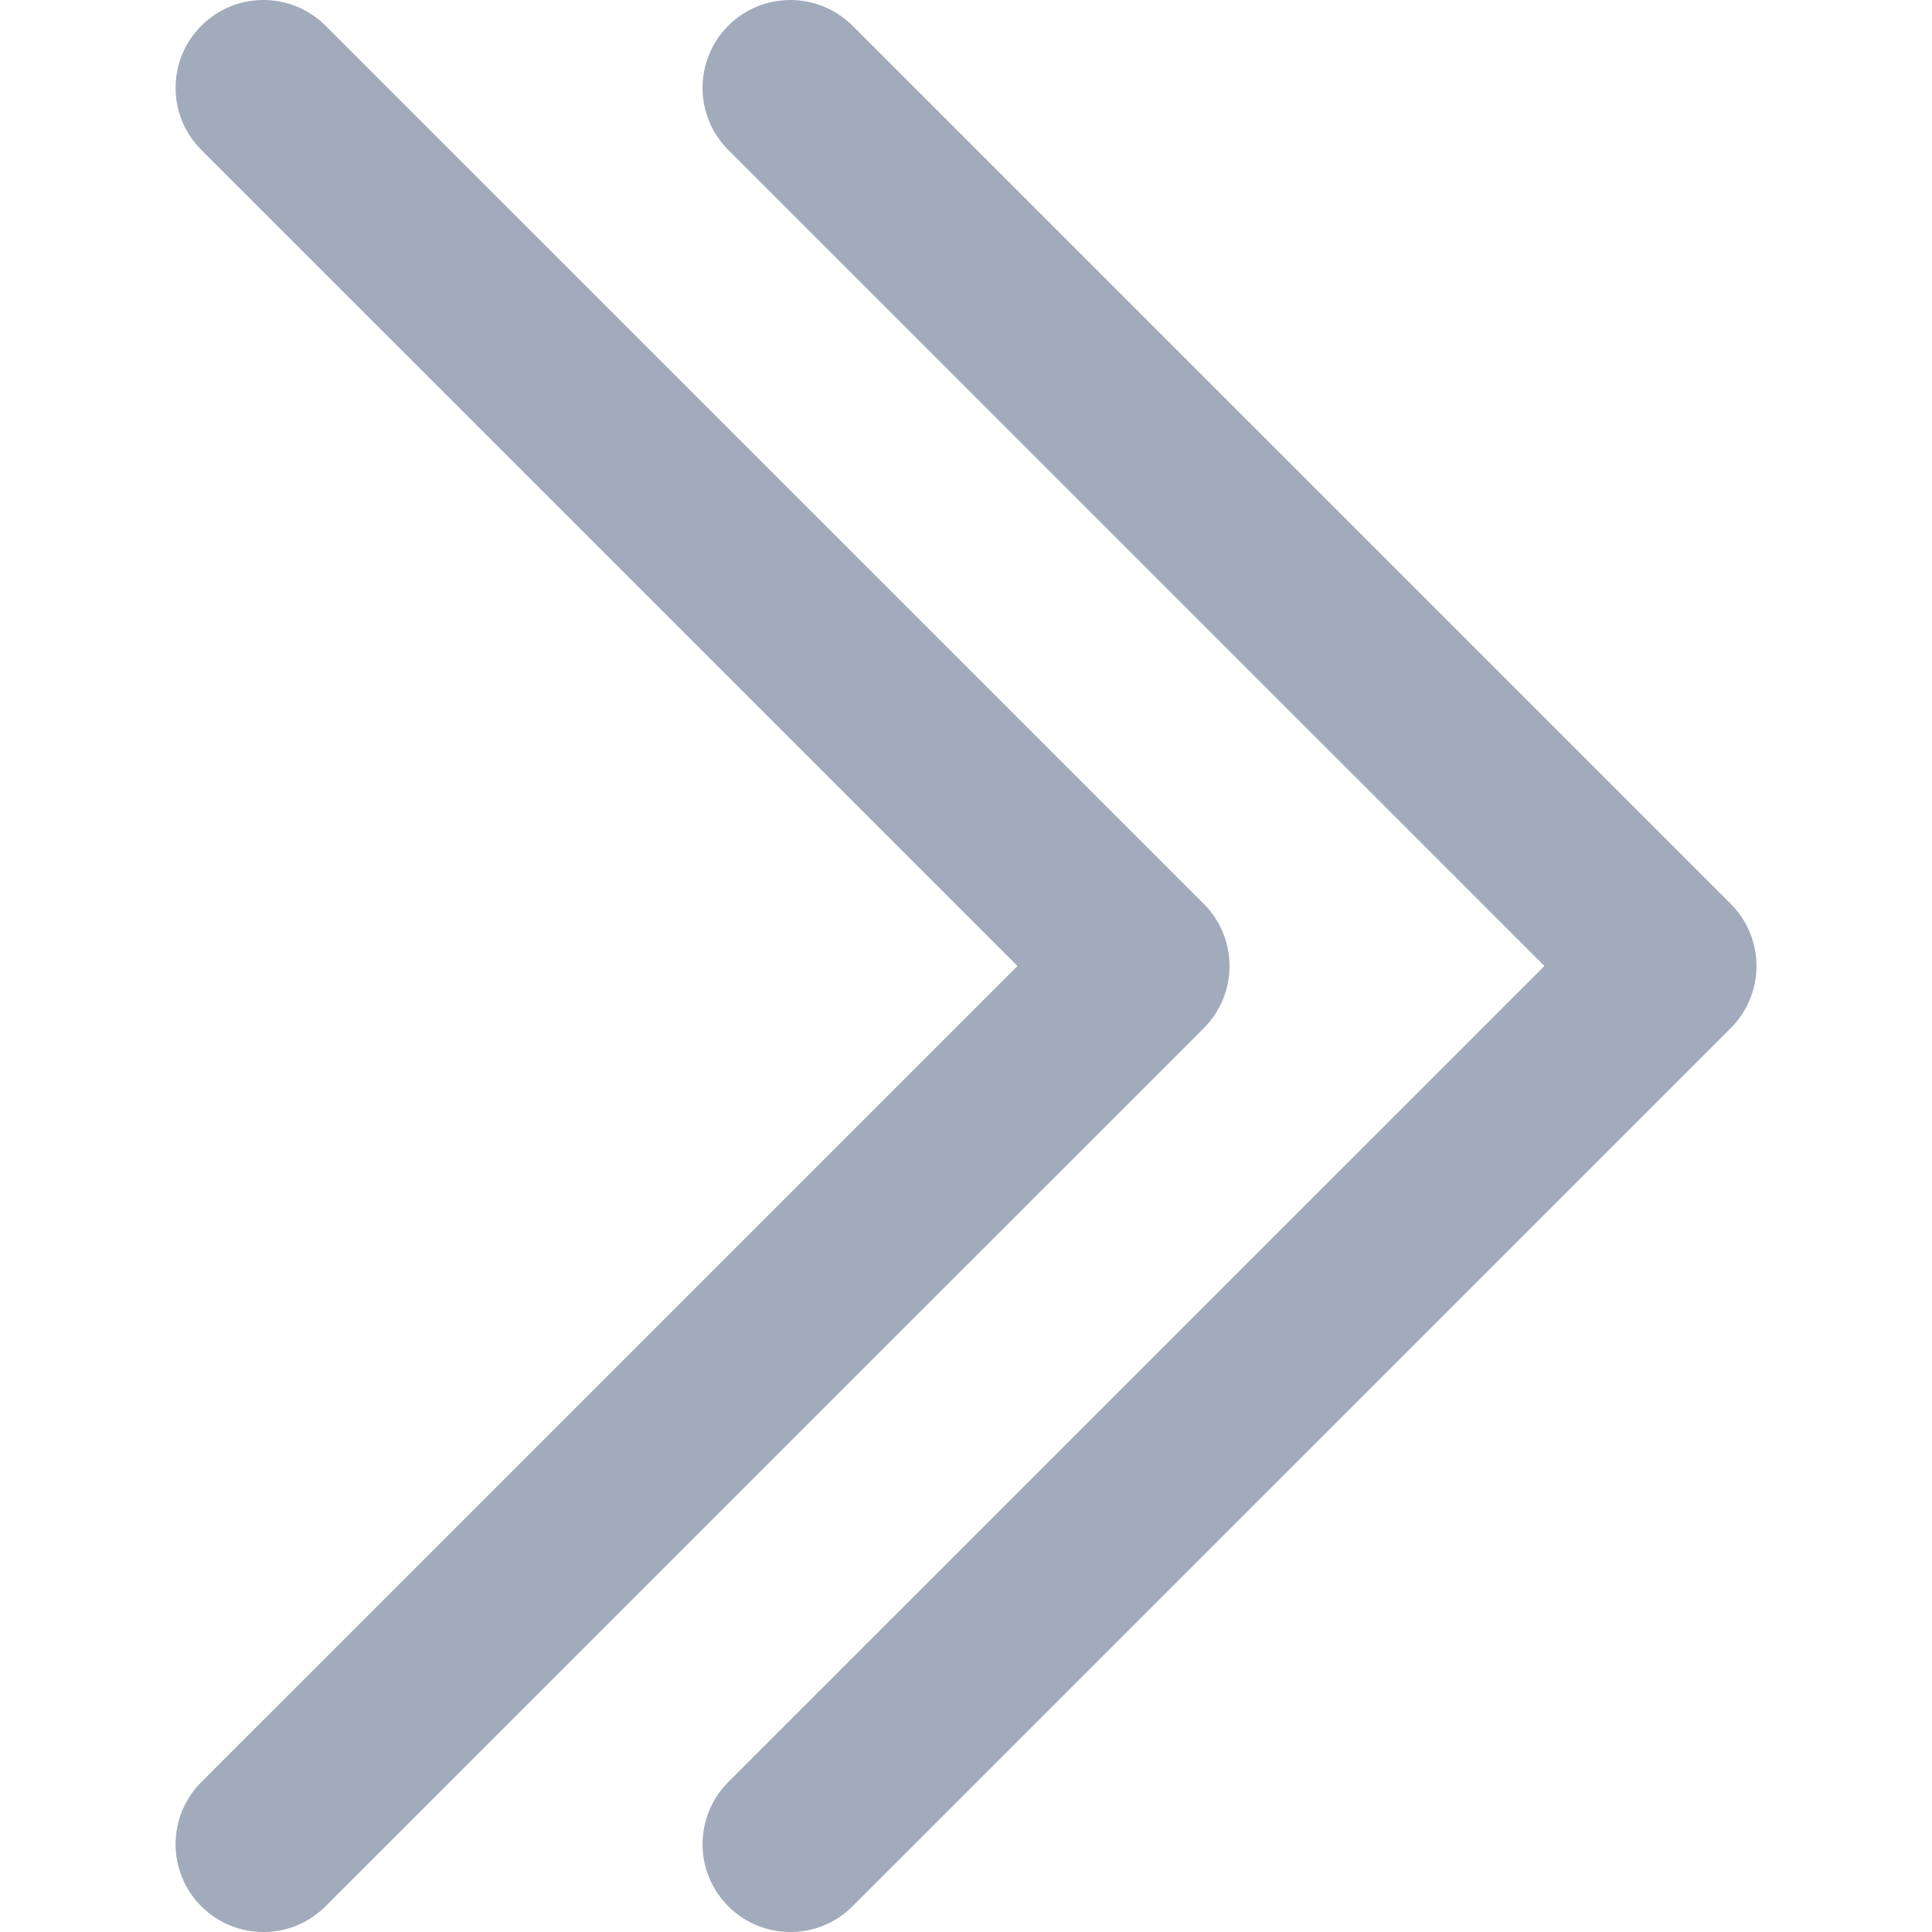 <?xml version="1.0" encoding="utf-8"?>
<!-- Generator: Adobe Illustrator 25.1.0, SVG Export Plug-In . SVG Version: 6.00 Build 0)  -->
<svg version="1.1" id="레이어_1" xmlns="http://www.w3.org/2000/svg" xmlns:xlink="http://www.w3.org/1999/xlink" x="0px"
	 y="0px" viewBox="0 0 20 20" style="enable-background:new 0 0 20 20;" xml:space="preserve">
<style type="text/css">
	.st0{fill:#A1ABBC;}
</style>
<g>
	<path class="st0" d="M8.182,0c0.233,0,0.465,0.089,0.643,0.266l9.092,9.091
		c0.17,0.17,0.266,0.401,0.266,0.643s-0.096,0.472-0.266,0.643l-9.092,9.091
		c-0.355,0.355-0.93,0.355-1.286,0c-0.355-0.355-0.355-0.93,0-1.286l8.449-8.448
		L7.539,1.552c-0.355-0.355-0.355-0.93,0-1.286C7.716,0.089,7.949,0,8.182,0z"/>
	<path class="st0" d="M2.727,0c0.233,0,0.465,0.089,0.643,0.266l9.092,9.091
		c0.17,0.17,0.266,0.401,0.266,0.643s-0.096,0.472-0.266,0.643l-9.092,9.091
		c-0.355,0.355-0.93,0.355-1.286,0c-0.355-0.355-0.355-0.93,0-1.286l8.449-8.448
		L2.084,1.552c-0.355-0.355-0.355-0.93,0-1.286C2.262,0.089,2.494,0,2.727,0z"/>
</g>
</svg>

